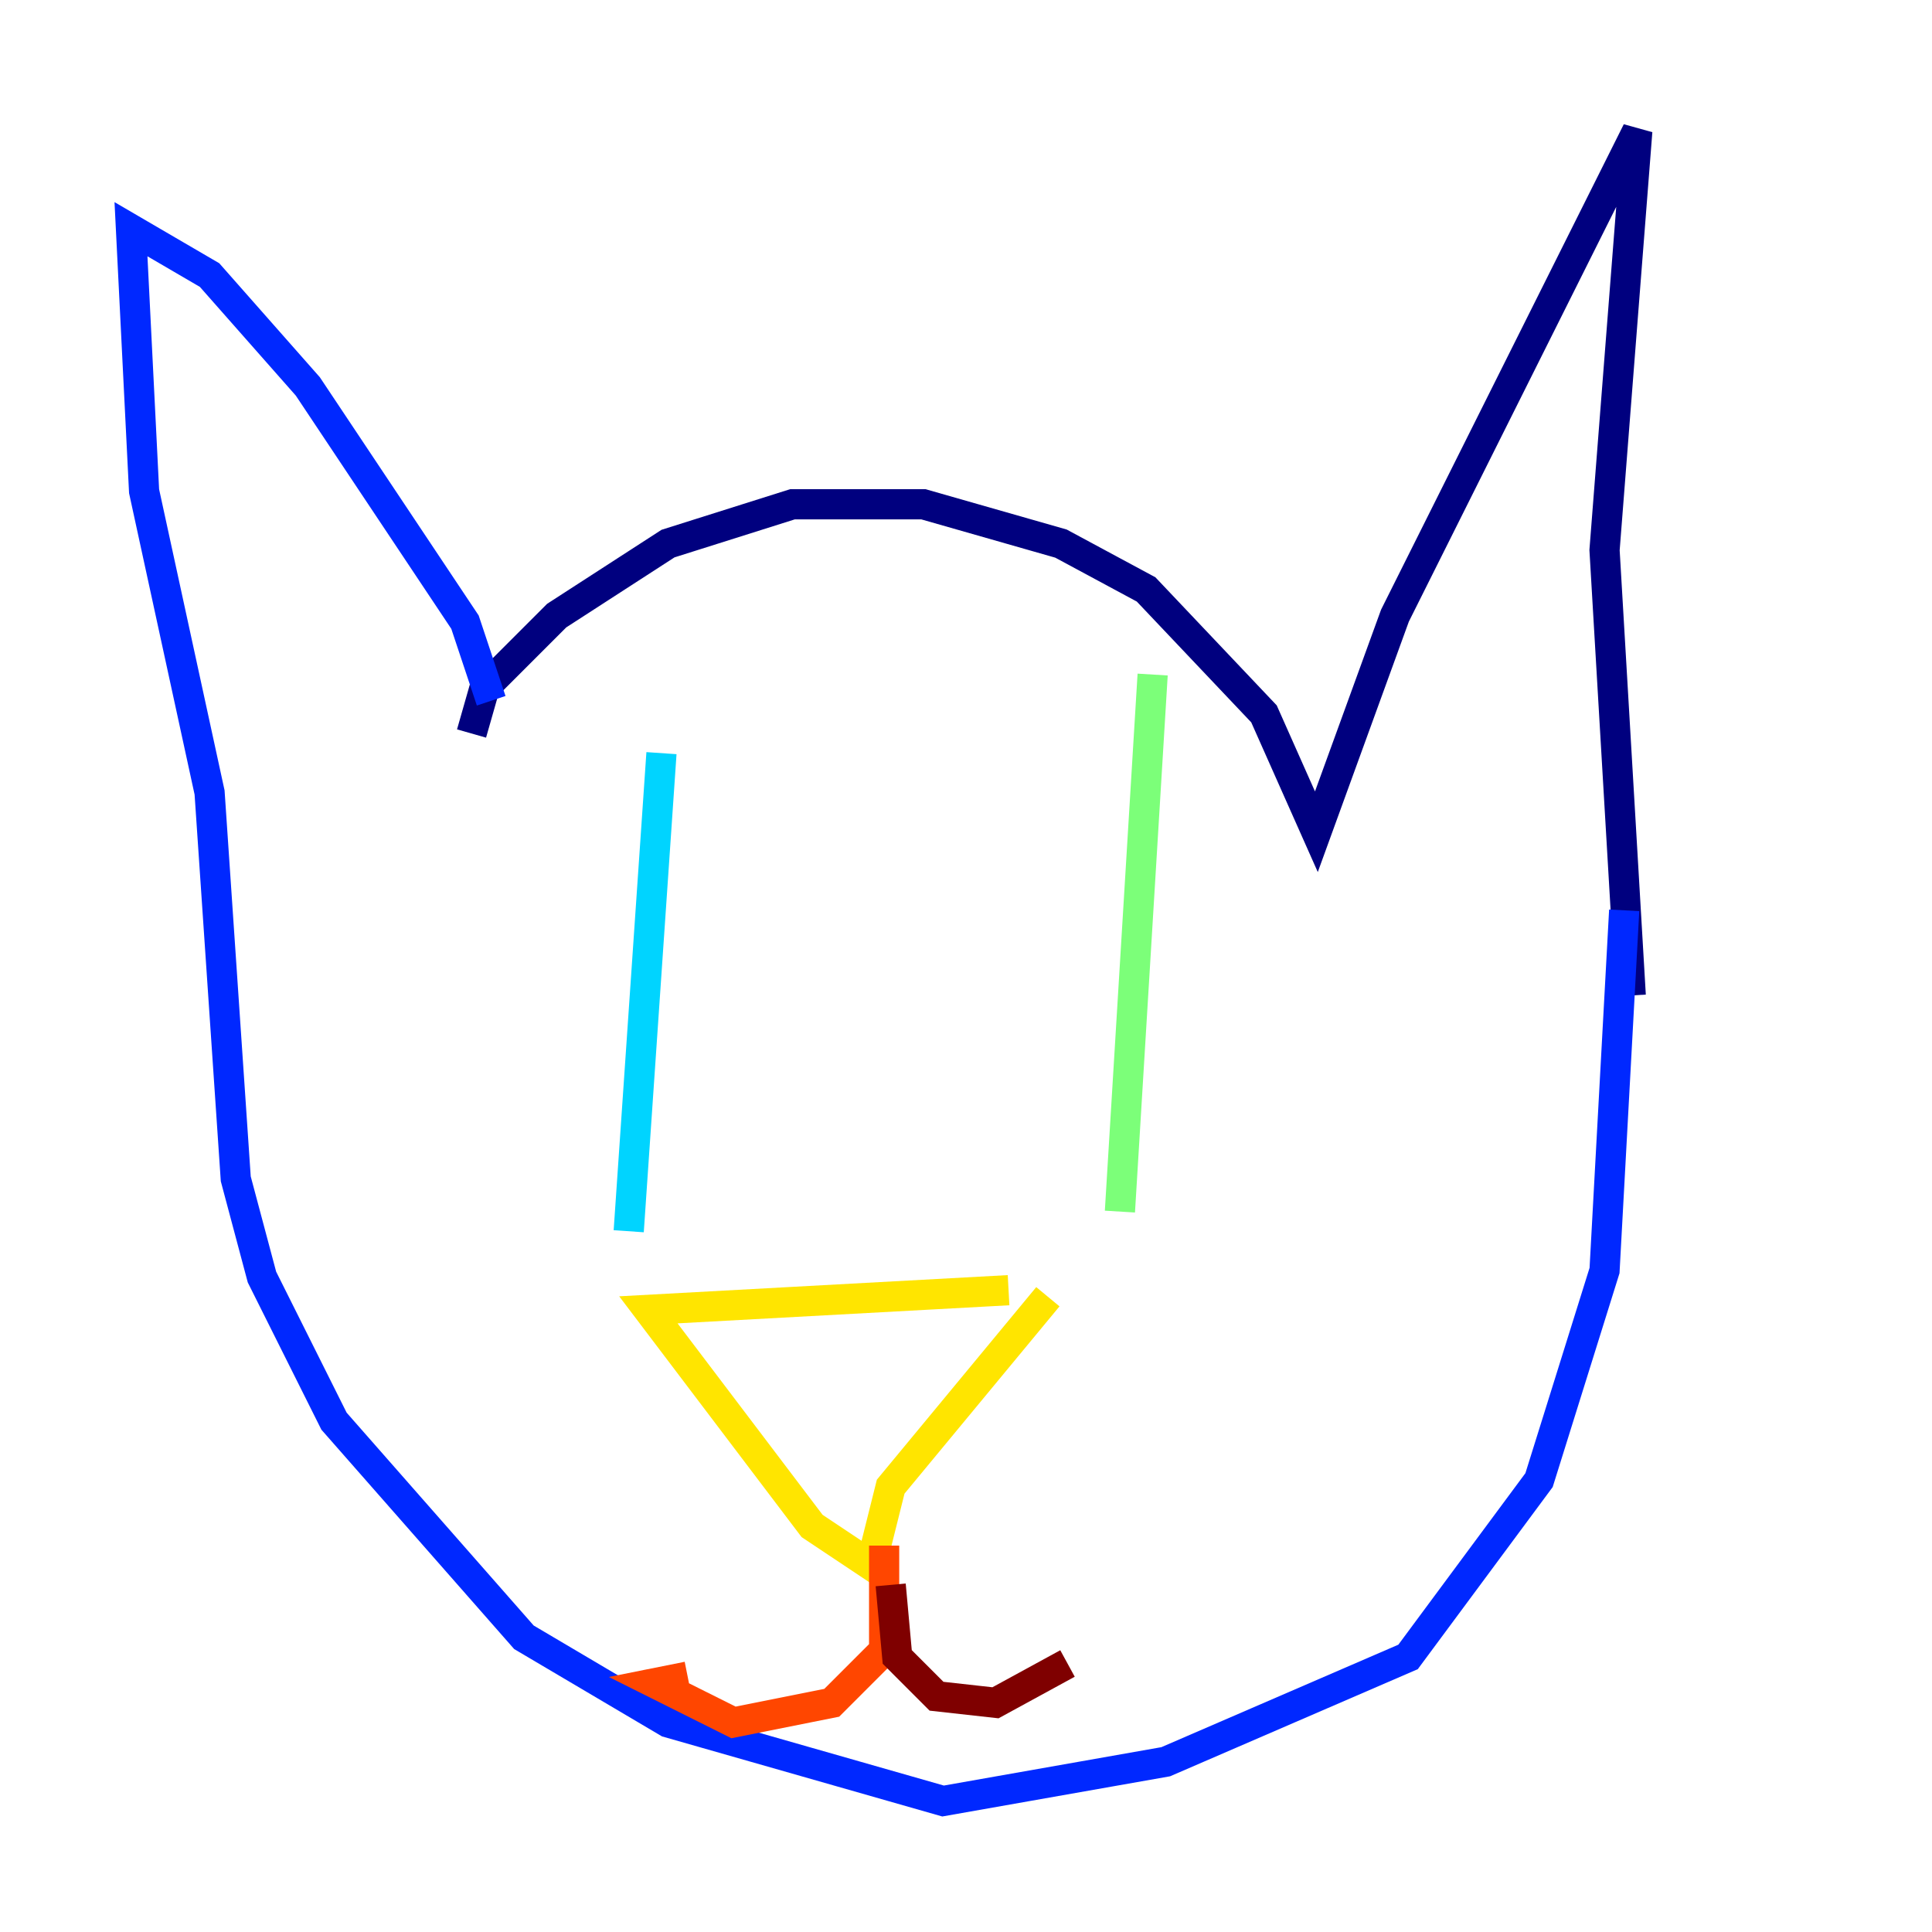 <?xml version="1.0" encoding="utf-8" ?>
<svg baseProfile="tiny" height="128" version="1.2" viewBox="0,0,128,128" width="128" xmlns="http://www.w3.org/2000/svg" xmlns:ev="http://www.w3.org/2001/xml-events" xmlns:xlink="http://www.w3.org/1999/xlink"><defs /><polyline fill="none" points="31.241,48.597 32.108,45.559 36.881,40.786 44.258,36.014 52.502,33.41 61.18,33.41 70.291,36.014 75.932,39.051 83.742,47.295 87.214,55.105 92.42,40.786 108.475,8.678 106.305,36.447 108.041,65.953" stroke="#00007f" stroke-width="2" /><polyline fill="none" points="32.542,46.427 30.807,41.22 20.393,25.6 13.885,18.224 8.678,15.186 9.546,32.542 13.885,52.502 15.62,78.102 17.356,84.61 22.129,94.156 34.712,108.475 44.258,114.115 62.481,119.322 77.234,116.719 93.288,109.776 101.966,98.061 106.305,84.176 107.607,60.312" stroke="#0028ff" stroke-width="2" /><polyline fill="none" points="43.824,49.898 41.654,81.573" stroke="#00d4ff" stroke-width="2" /><polyline fill="none" points="76.366,44.691 74.197,80.271" stroke="#7cff79" stroke-width="2" /><polyline fill="none" points="66.82,85.478 42.956,86.78 53.803,101.098 57.709,103.702 59.01,98.495 69.424,85.912" stroke="#ffe500" stroke-width="2" /><polyline fill="none" points="58.576,102.4 58.576,109.342 55.105,112.814 48.597,114.115 43.39,111.512 45.559,111.078" stroke="#ff4600" stroke-width="2" /><polyline fill="none" points="59.01,105.003 59.444,109.776 62.047,112.38 65.953,112.814 70.725,110.21" stroke="#7f0000" stroke-width="2" /></svg>